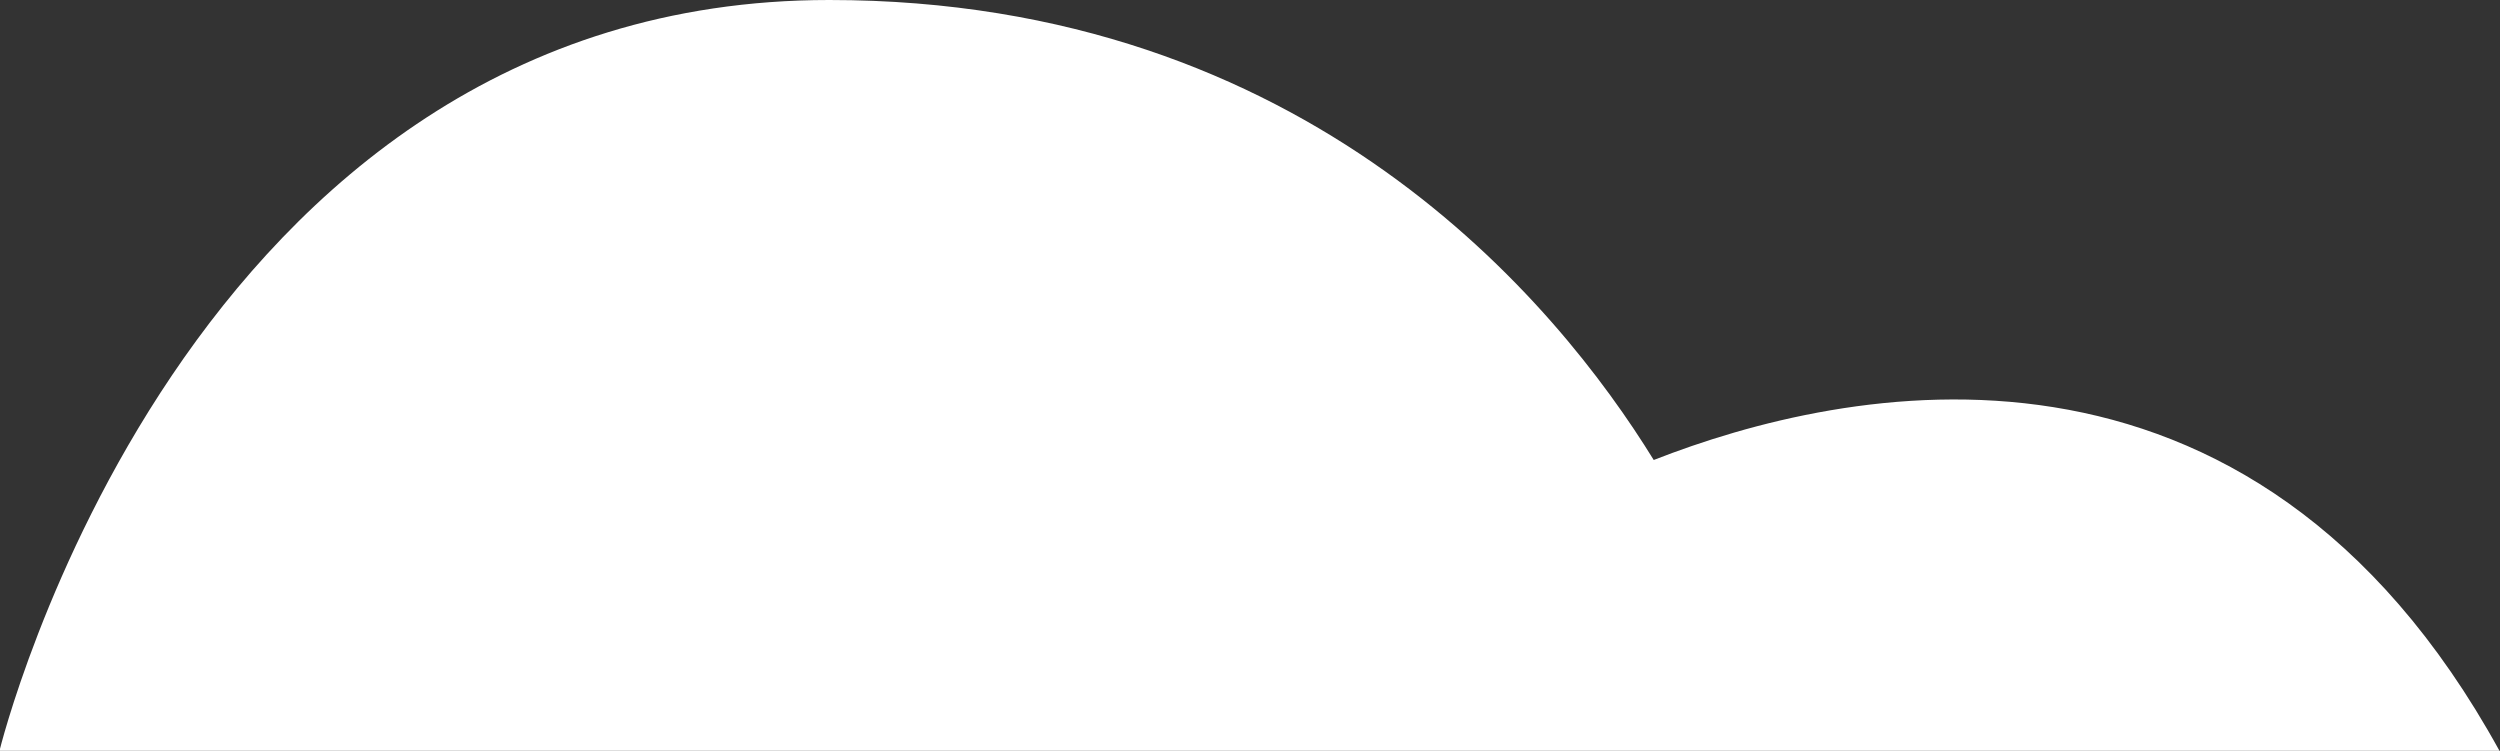 <svg id="Layer_1" data-name="Layer 1" xmlns="http://www.w3.org/2000/svg" viewBox="0 0 191.96 57.65"><rect x="0" y="0" width="191.96" height="57.65" fill="#333333" stroke="none"/><defs><style>.cls-1{fill:#fff;}</style></defs><g id="Cloud_2" data-name="Cloud 2"><path class="cls-1" d="M1055.7,568.8h-192s14.07-57.65,63.71-57.65c36.79,0,55.88,23.26,63.31,35.32,14.51-5.68,45.75-12.57,64.94,22.33" transform="translate(-863.74 -511.15)"/></g></svg>